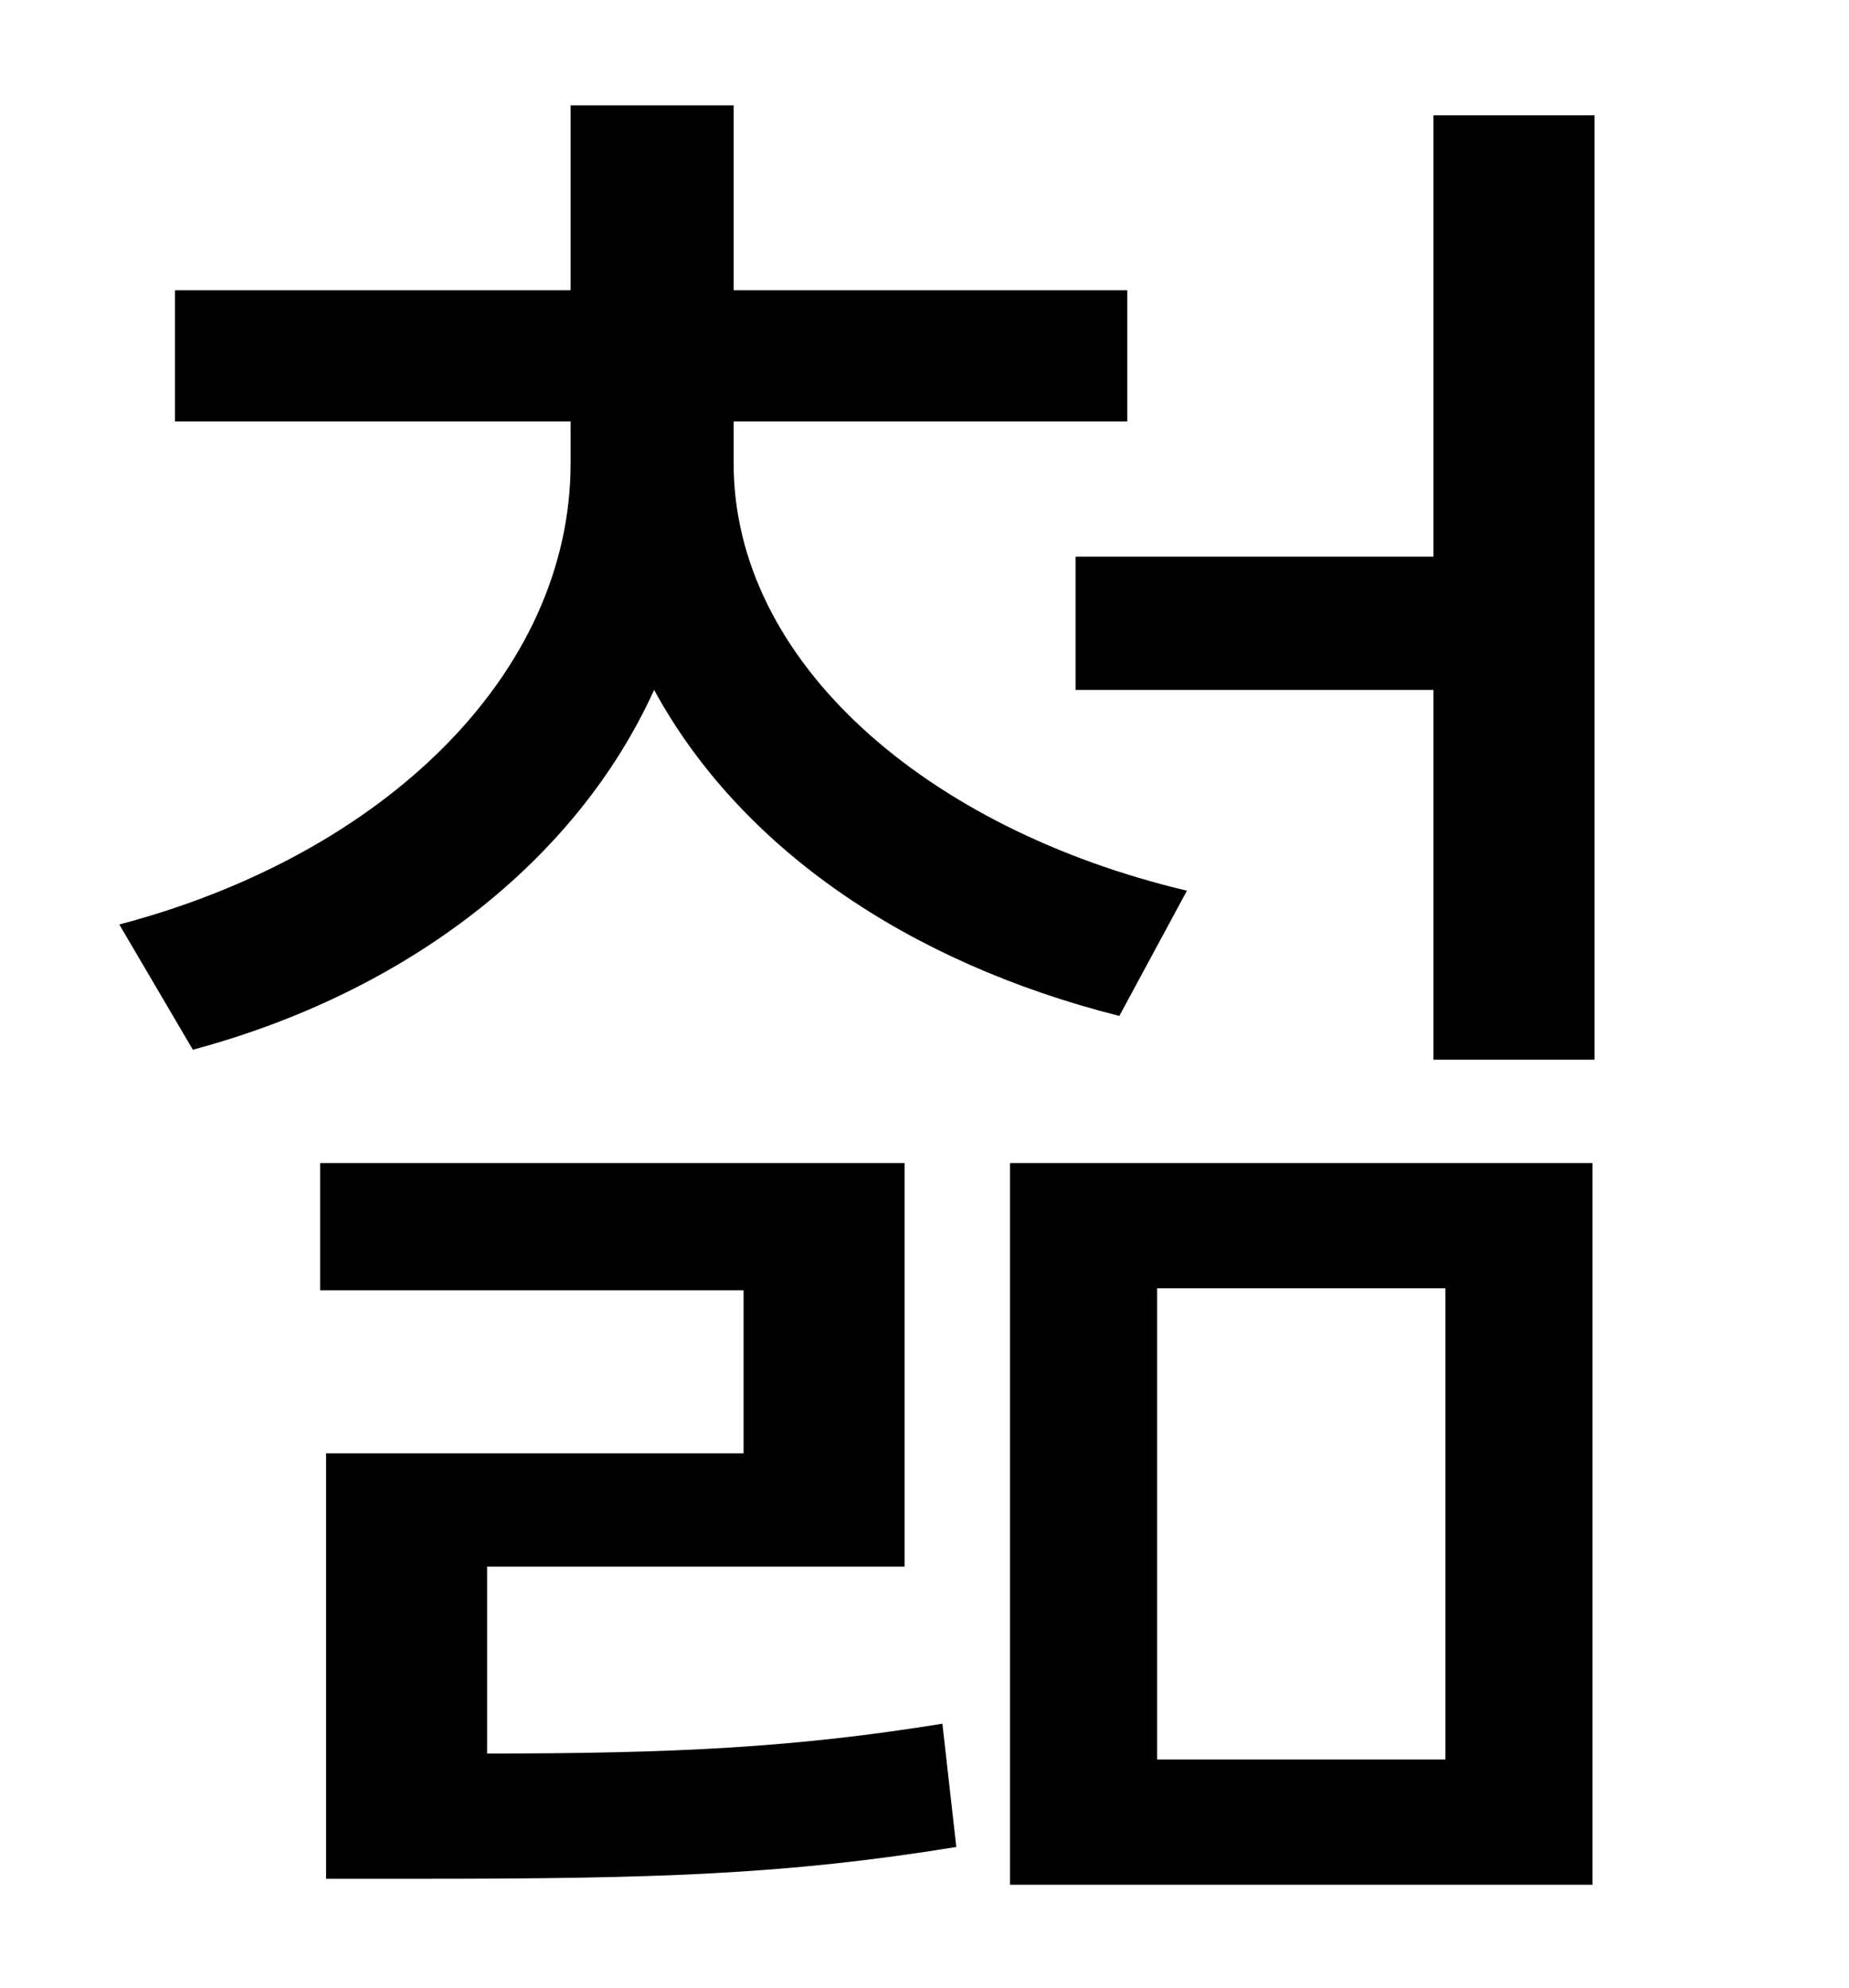 <?xml version="1.0" standalone="no"?>
<!DOCTYPE svg PUBLIC "-//W3C//DTD SVG 1.1//EN" "http://www.w3.org/Graphics/SVG/1.1/DTD/svg11.dtd" >
<svg xmlns="http://www.w3.org/2000/svg" xmlns:xlink="http://www.w3.org/1999/xlink" version="1.1" viewBox="-10 0 930 1000">
   <path fill="currentColor"
d="M587 448l-34 63c-107 -27 -191 -85 -234 -164c-39 86 -124 152 -232 181l-37 -63c133 -35 227 -126 227 -232v-21h-199v-66h199v-93h82v93h198v66h-198v21c0 100 97 184 228 215zM235 788v94c94 0 155 -3 229 -15l7 62c-86 14 -152 16 -270 16h-47v-214h210v-82h-213v-64
h294v203h-210zM572 648v237h145v-237h-145zM498 948v-363h293v363h-293zM711 58h81v475h-81v-186h-180v-67h180v-222z" />
</svg>
